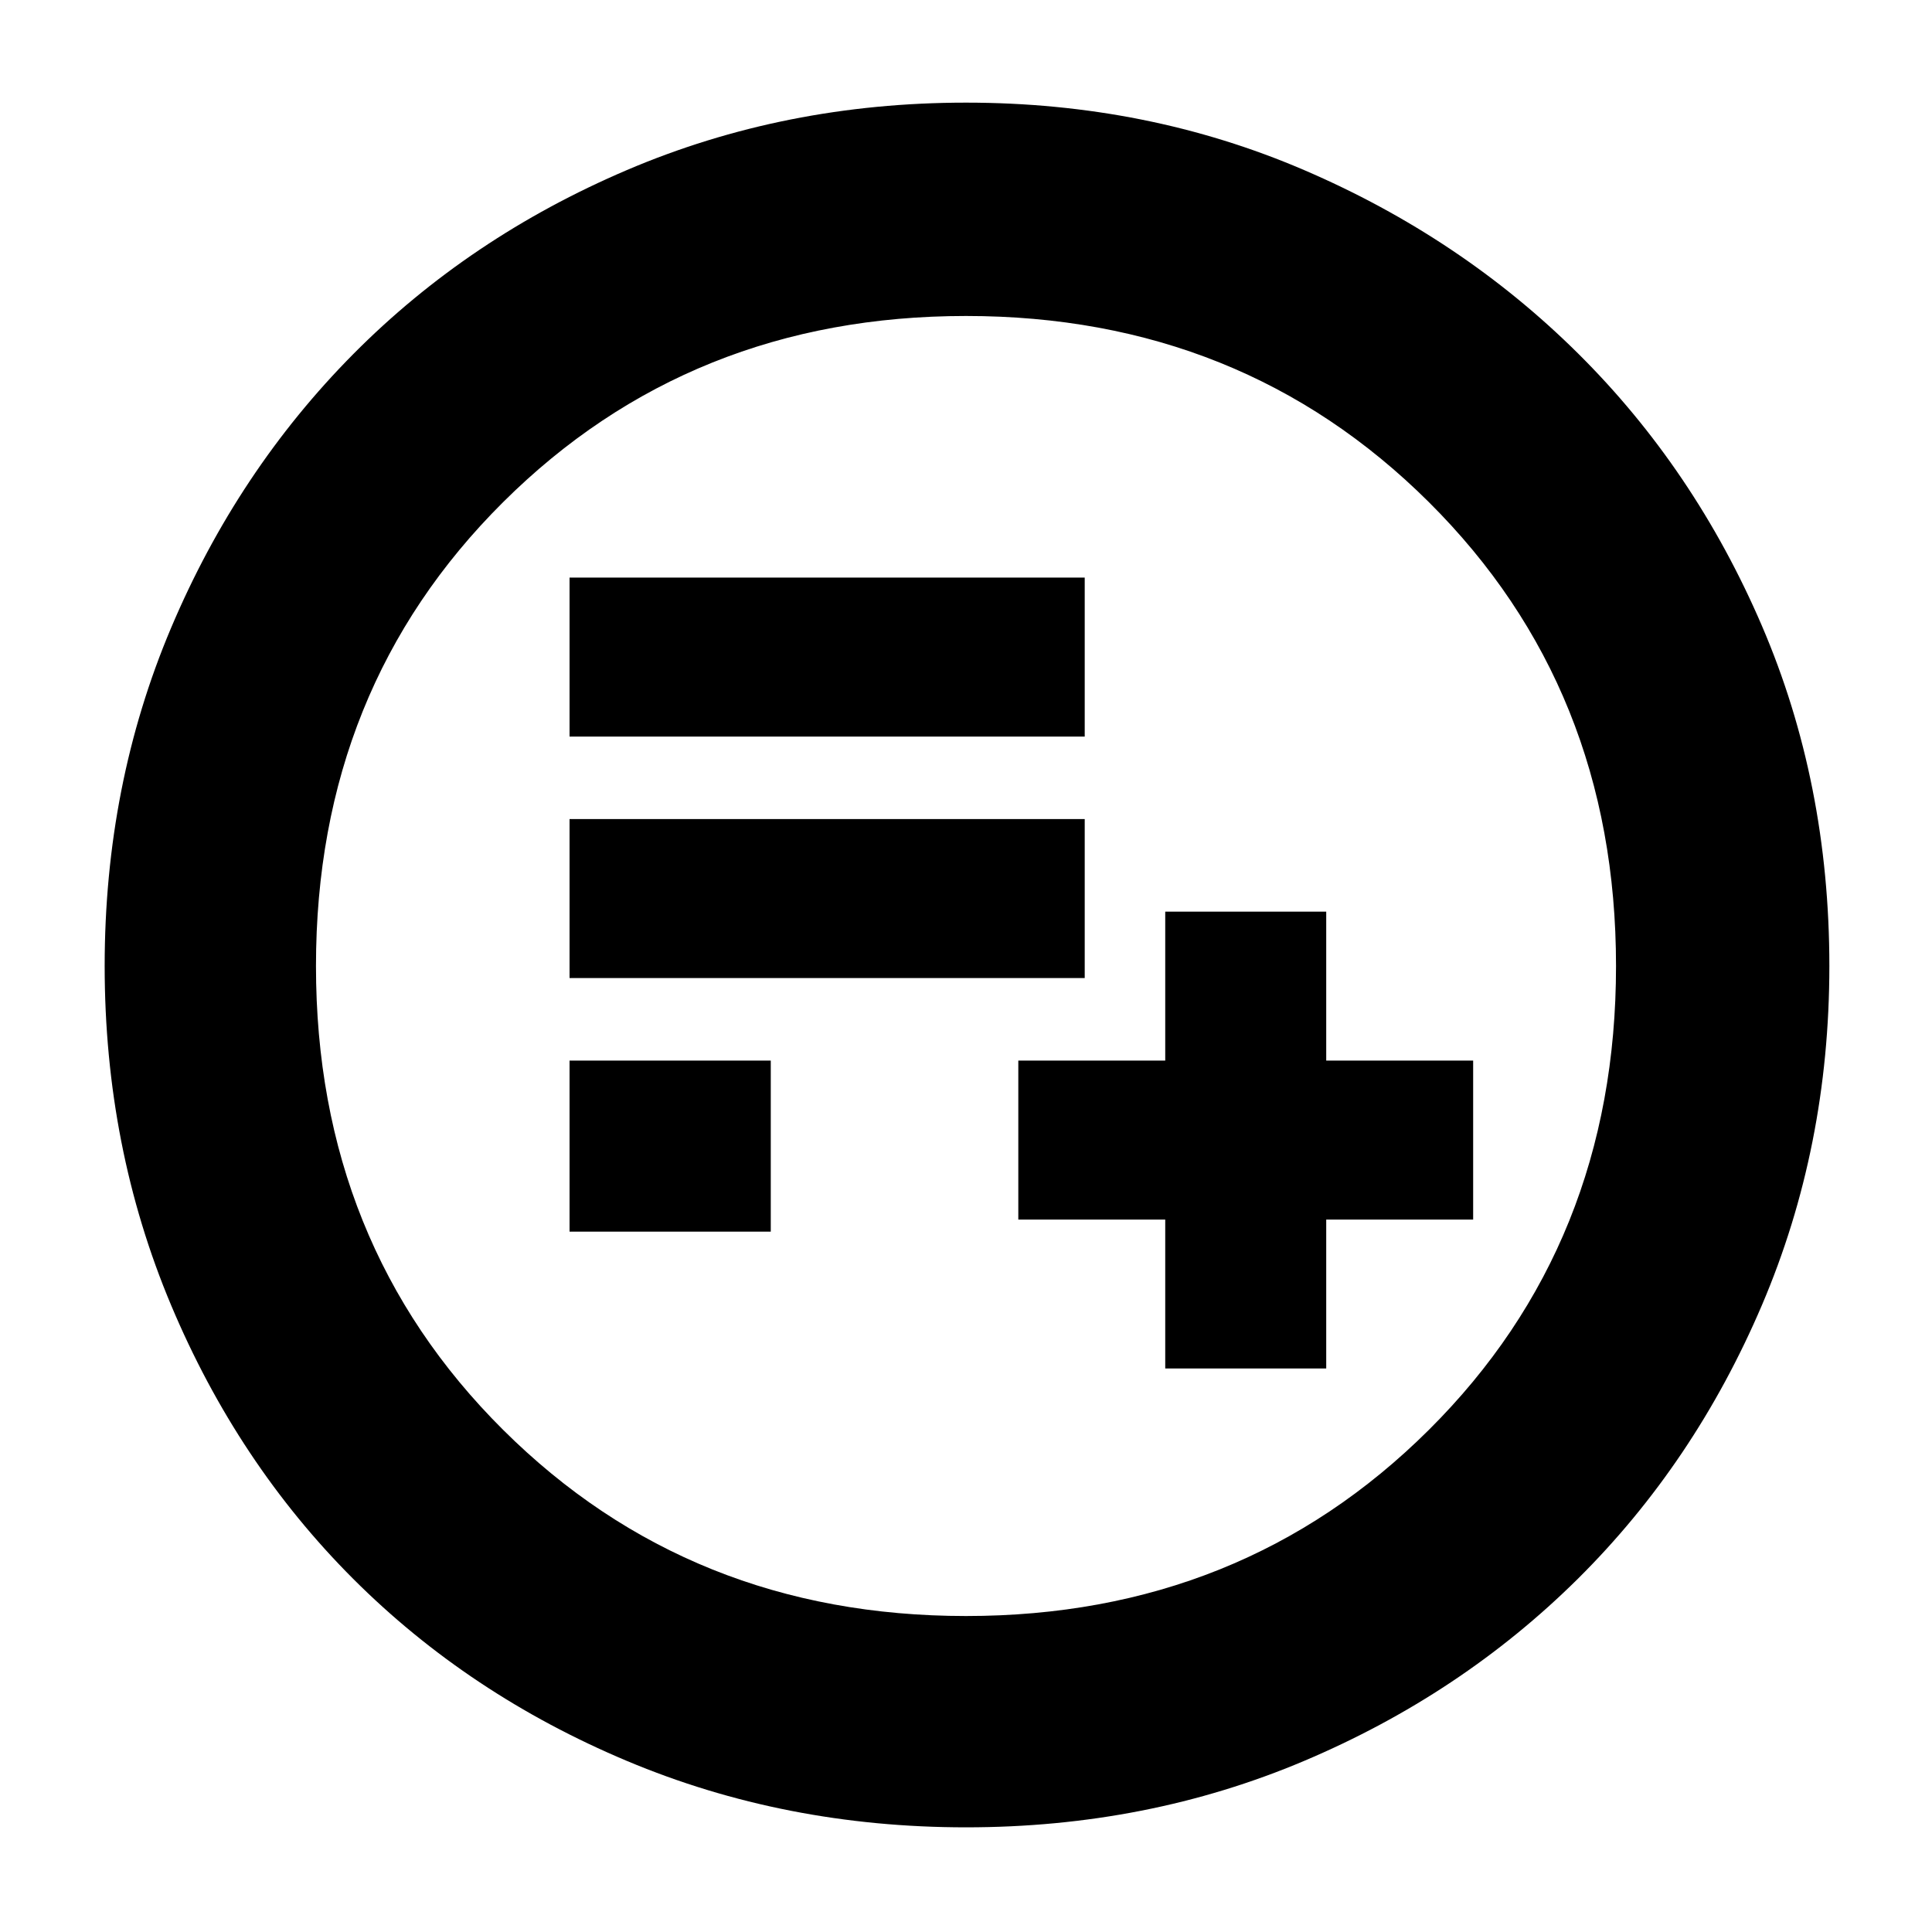 <svg xmlns="http://www.w3.org/2000/svg" height="40" width="40"><path d="M24.125 28.333H27.458V25.25H30.5V21.958H27.458V18.875H24.125V21.958H21.083V25.25H24.125ZM11.792 20.25H22.458V16.958H11.792ZM11.792 15.25H22.458V11.958H11.792ZM11.792 25.5H15.958V21.958H11.792ZM20 37.833Q16.25 37.833 12.979 36.458Q9.708 35.083 7.312 32.688Q4.917 30.292 3.542 27.021Q2.167 23.75 2.167 20Q2.167 16.25 3.542 13Q4.917 9.75 7.312 7.333Q9.708 4.917 12.979 3.521Q16.25 2.125 20 2.125Q23.75 2.125 27 3.521Q30.25 4.917 32.667 7.313Q35.083 9.708 36.479 12.958Q37.875 16.208 37.875 20Q37.875 23.75 36.479 27.021Q35.083 30.292 32.667 32.688Q30.25 35.083 27 36.458Q23.75 37.833 20 37.833ZM19.208 20Q19.208 20 19.208 20Q19.208 20 19.208 20Q19.208 20 19.208 20Q19.208 20 19.208 20Q19.208 20 19.208 20Q19.208 20 19.208 20Q19.208 20 19.208 20Q19.208 20 19.208 20ZM20 33.458Q25.708 33.458 29.583 29.604Q33.458 25.75 33.458 20Q33.458 14.25 29.583 10.396Q25.708 6.542 20 6.542Q14.292 6.542 10.417 10.396Q6.542 14.25 6.542 20Q6.542 25.75 10.417 29.604Q14.292 33.458 20 33.458Z"/></svg>